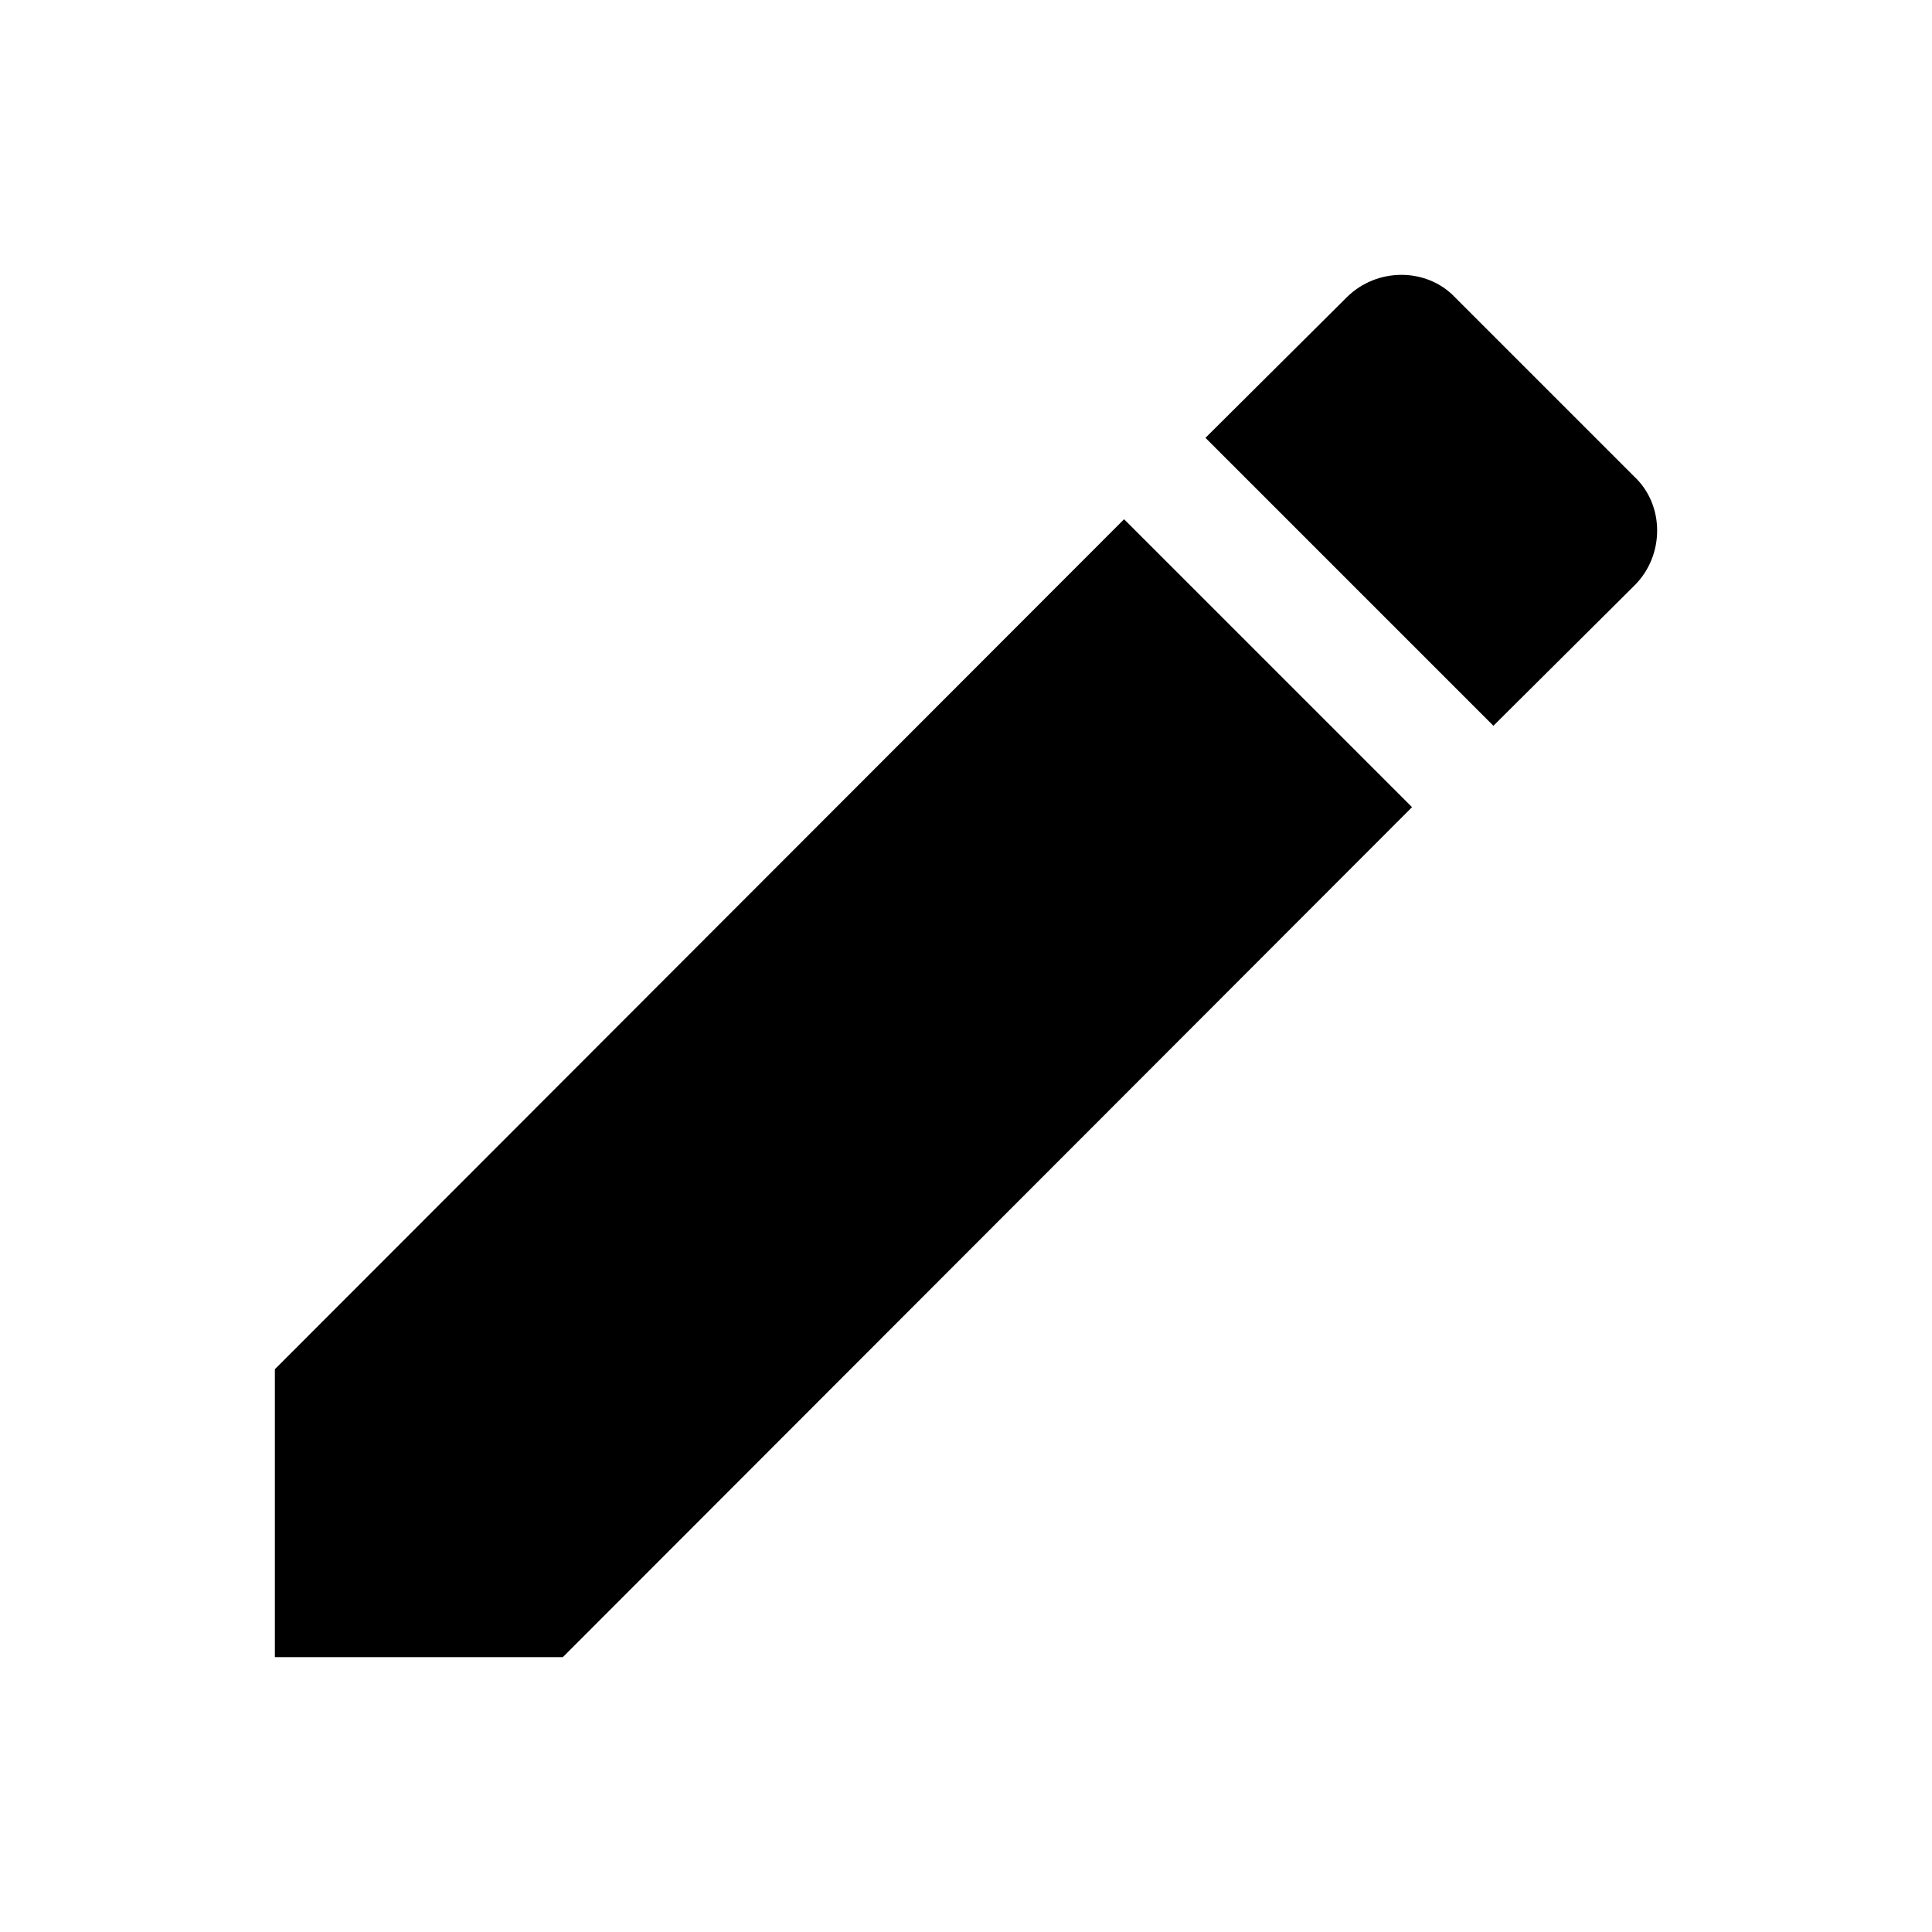 <svg width="1e3" height="1e3" version="1.1" viewBox="0 0 1e3 1e3" xmlns="http://www.w3.org/2000/svg">
 <path d="m846.11 302.93c15.5-15.5 15.5-41.332 0-56.037l-93.002-93.002c-14.705-15.5-40.538-15.5-56.037 0l-73.126 72.729 149.04 149.04m-630.71 333.04v149.04h149.04l439.55-439.95-149.04-149.04z" stroke-width="39.743"/>
</svg>
